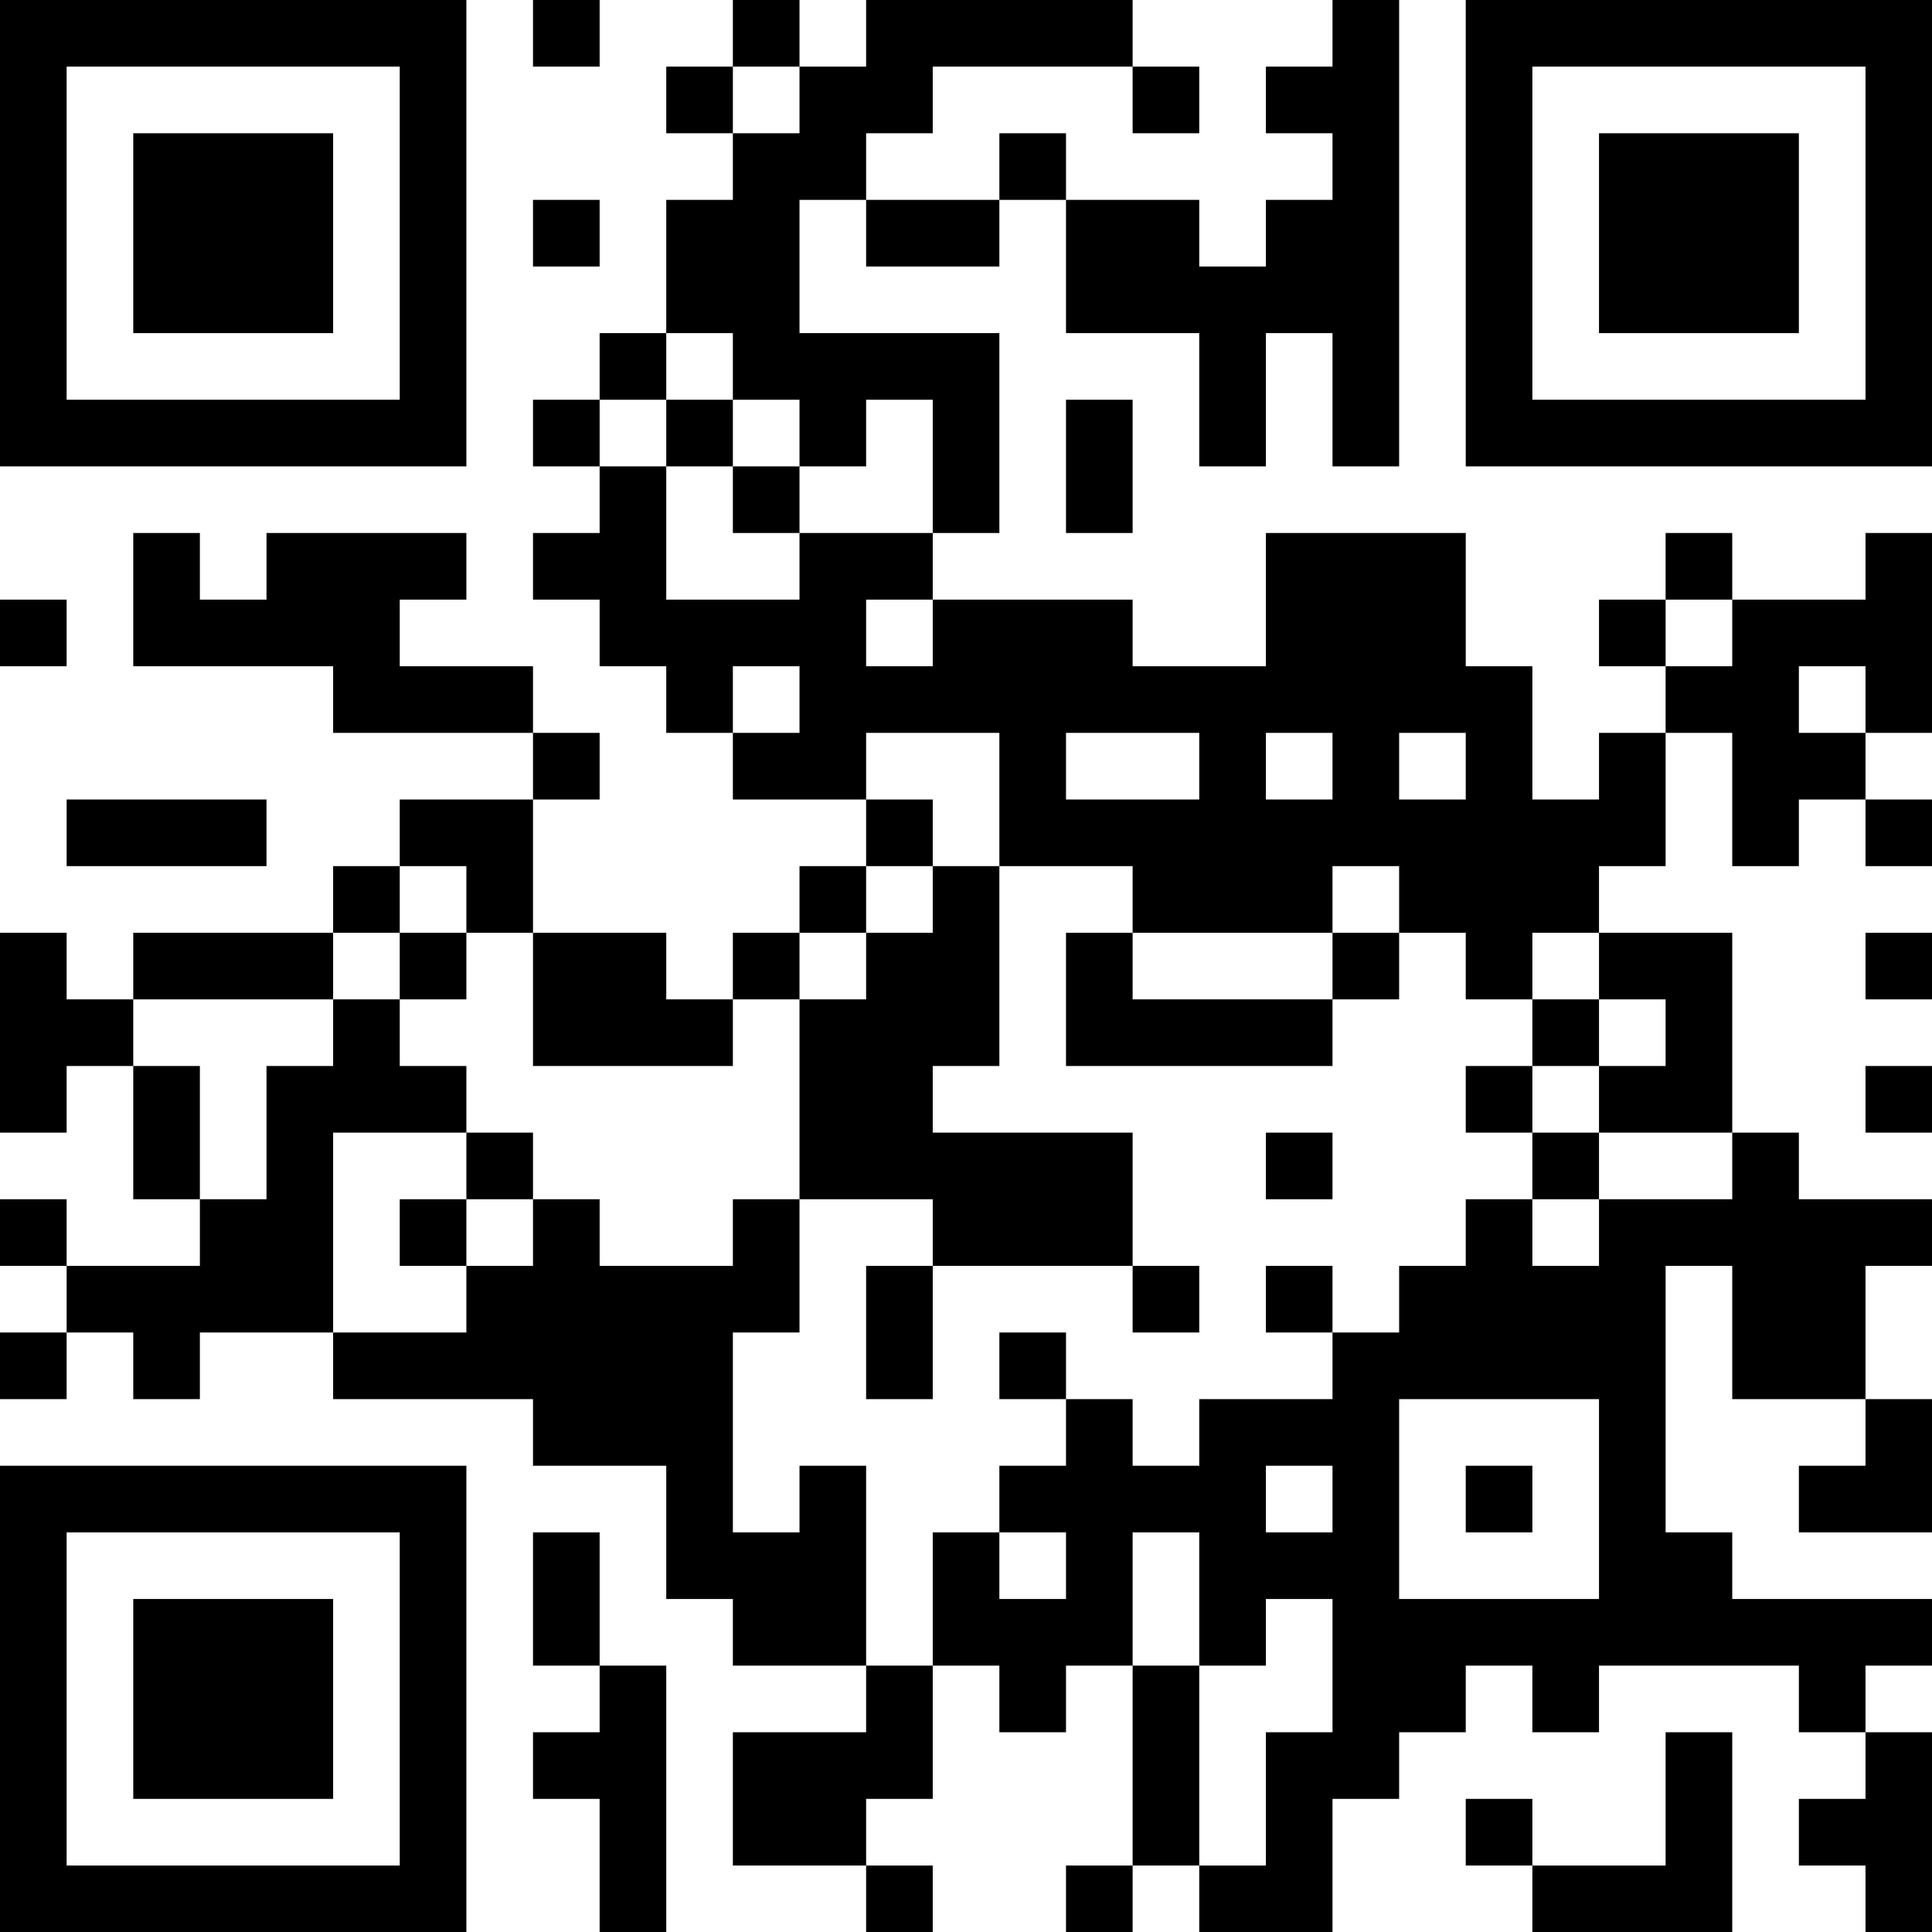 <?xml version="1.0" encoding="UTF-8"?>
<svg xmlns="http://www.w3.org/2000/svg" version="1.1" width="200" height="200" viewBox="0 0 200 200"><rect x="0" y="0" width="200" height="200" fill="#ffffff"/><g transform="scale(6.897)"><g transform="translate(0,0)"><path fill-rule="evenodd" d="M8 0L8 1L9 1L9 0ZM11 0L11 1L10 1L10 2L11 2L11 3L10 3L10 5L9 5L9 6L8 6L8 7L9 7L9 8L8 8L8 9L9 9L9 10L10 10L10 11L11 11L11 12L13 12L13 13L12 13L12 14L11 14L11 15L10 15L10 14L8 14L8 12L9 12L9 11L8 11L8 10L6 10L6 9L7 9L7 8L4 8L4 9L3 9L3 8L2 8L2 10L5 10L5 11L8 11L8 12L6 12L6 13L5 13L5 14L2 14L2 15L1 15L1 14L0 14L0 17L1 17L1 16L2 16L2 18L3 18L3 19L1 19L1 18L0 18L0 19L1 19L1 20L0 20L0 21L1 21L1 20L2 20L2 21L3 21L3 20L5 20L5 21L8 21L8 22L10 22L10 24L11 24L11 25L13 25L13 26L11 26L11 28L13 28L13 29L14 29L14 28L13 28L13 27L14 27L14 25L15 25L15 26L16 26L16 25L17 25L17 28L16 28L16 29L17 29L17 28L18 28L18 29L20 29L20 27L21 27L21 26L22 26L22 25L23 25L23 26L24 26L24 25L27 25L27 26L28 26L28 27L27 27L27 28L28 28L28 29L29 29L29 26L28 26L28 25L29 25L29 24L26 24L26 23L25 23L25 19L26 19L26 21L28 21L28 22L27 22L27 23L29 23L29 21L28 21L28 19L29 19L29 18L27 18L27 17L26 17L26 14L24 14L24 13L25 13L25 11L26 11L26 13L27 13L27 12L28 12L28 13L29 13L29 12L28 12L28 11L29 11L29 8L28 8L28 9L26 9L26 8L25 8L25 9L24 9L24 10L25 10L25 11L24 11L24 12L23 12L23 10L22 10L22 8L19 8L19 10L17 10L17 9L14 9L14 8L15 8L15 5L12 5L12 3L13 3L13 4L15 4L15 3L16 3L16 5L18 5L18 7L19 7L19 5L20 5L20 7L21 7L21 0L20 0L20 1L19 1L19 2L20 2L20 3L19 3L19 4L18 4L18 3L16 3L16 2L15 2L15 3L13 3L13 2L14 2L14 1L17 1L17 2L18 2L18 1L17 1L17 0L13 0L13 1L12 1L12 0ZM11 1L11 2L12 2L12 1ZM8 3L8 4L9 4L9 3ZM10 5L10 6L9 6L9 7L10 7L10 9L12 9L12 8L14 8L14 6L13 6L13 7L12 7L12 6L11 6L11 5ZM10 6L10 7L11 7L11 8L12 8L12 7L11 7L11 6ZM16 6L16 8L17 8L17 6ZM0 9L0 10L1 10L1 9ZM13 9L13 10L14 10L14 9ZM25 9L25 10L26 10L26 9ZM11 10L11 11L12 11L12 10ZM27 10L27 11L28 11L28 10ZM13 11L13 12L14 12L14 13L13 13L13 14L12 14L12 15L11 15L11 16L8 16L8 14L7 14L7 13L6 13L6 14L5 14L5 15L2 15L2 16L3 16L3 18L4 18L4 16L5 16L5 15L6 15L6 16L7 16L7 17L5 17L5 20L7 20L7 19L8 19L8 18L9 18L9 19L11 19L11 18L12 18L12 20L11 20L11 23L12 23L12 22L13 22L13 25L14 25L14 23L15 23L15 24L16 24L16 23L15 23L15 22L16 22L16 21L17 21L17 22L18 22L18 21L20 21L20 20L21 20L21 19L22 19L22 18L23 18L23 19L24 19L24 18L26 18L26 17L24 17L24 16L25 16L25 15L24 15L24 14L23 14L23 15L22 15L22 14L21 14L21 13L20 13L20 14L17 14L17 13L15 13L15 11ZM16 11L16 12L18 12L18 11ZM19 11L19 12L20 12L20 11ZM21 11L21 12L22 12L22 11ZM1 12L1 13L4 13L4 12ZM14 13L14 14L13 14L13 15L12 15L12 18L14 18L14 19L13 19L13 21L14 21L14 19L17 19L17 20L18 20L18 19L17 19L17 17L14 17L14 16L15 16L15 13ZM6 14L6 15L7 15L7 14ZM16 14L16 16L20 16L20 15L21 15L21 14L20 14L20 15L17 15L17 14ZM28 14L28 15L29 15L29 14ZM23 15L23 16L22 16L22 17L23 17L23 18L24 18L24 17L23 17L23 16L24 16L24 15ZM28 16L28 17L29 17L29 16ZM7 17L7 18L6 18L6 19L7 19L7 18L8 18L8 17ZM19 17L19 18L20 18L20 17ZM19 19L19 20L20 20L20 19ZM15 20L15 21L16 21L16 20ZM21 21L21 24L24 24L24 21ZM19 22L19 23L20 23L20 22ZM22 22L22 23L23 23L23 22ZM8 23L8 25L9 25L9 26L8 26L8 27L9 27L9 29L10 29L10 25L9 25L9 23ZM17 23L17 25L18 25L18 28L19 28L19 26L20 26L20 24L19 24L19 25L18 25L18 23ZM25 26L25 28L23 28L23 27L22 27L22 28L23 28L23 29L26 29L26 26ZM0 0L0 7L7 7L7 0ZM1 1L1 6L6 6L6 1ZM2 2L2 5L5 5L5 2ZM22 0L22 7L29 7L29 0ZM23 1L23 6L28 6L28 1ZM24 2L24 5L27 5L27 2ZM0 22L0 29L7 29L7 22ZM1 23L1 28L6 28L6 23ZM2 24L2 27L5 27L5 24Z" fill="#000000"/></g></g></svg>
